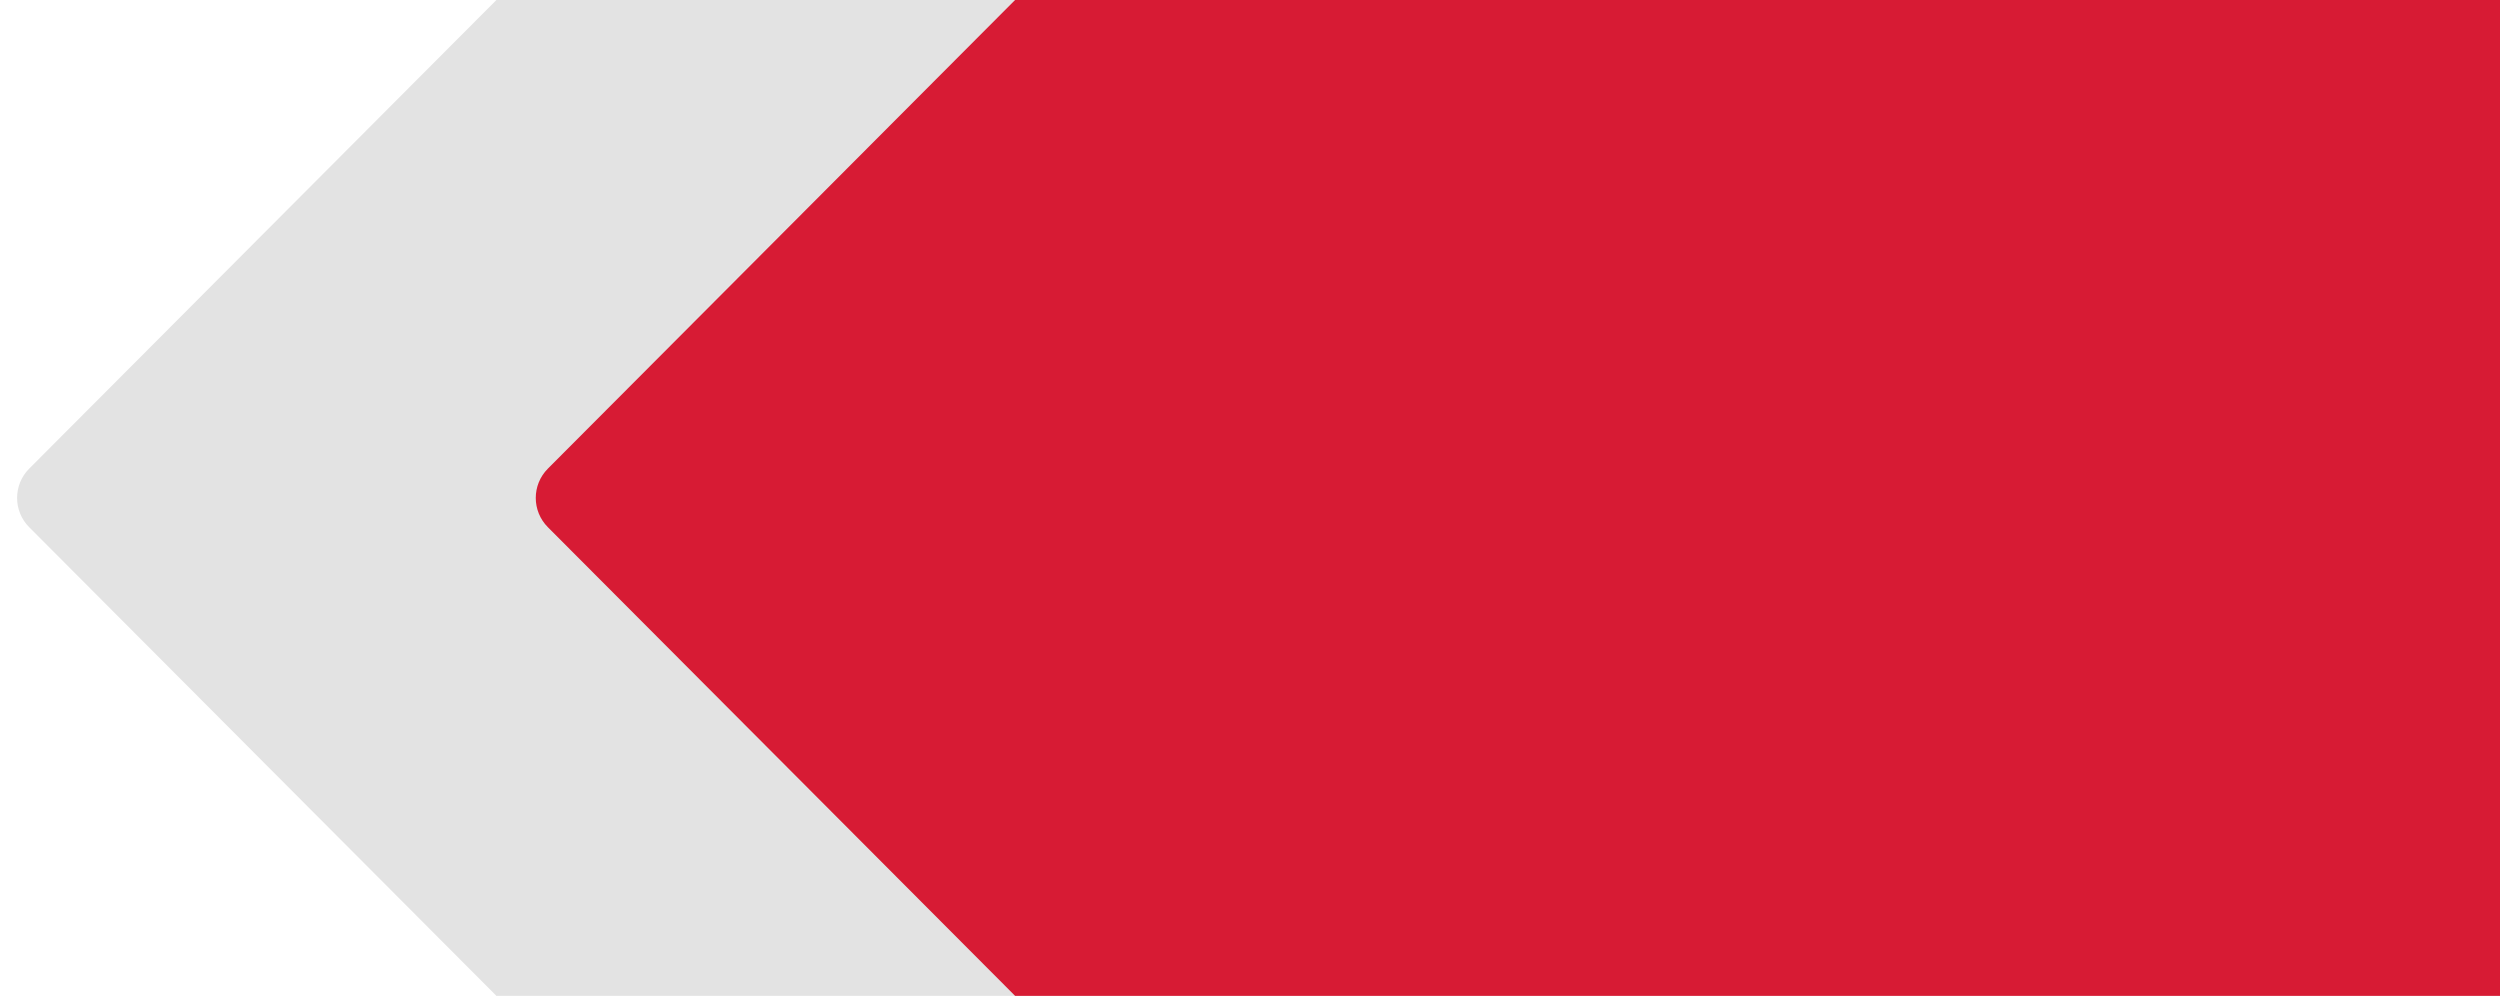 <svg width="241" height="96" viewBox="0 0 241 96" fill="none" xmlns="http://www.w3.org/2000/svg">
<path d="M2.815 45.176L90.546 -42.824C91.297 -43.577 92.316 -44 93.379 -44H580C582.209 -44 584 -42.209 584 -40V136C584 138.209 582.209 140 580 140H93.379C92.316 140 91.297 139.577 90.546 138.824L2.815 50.824C1.259 49.263 1.259 46.737 2.815 45.176Z" fill="#E3E3E3"/>
<path d="M52.816 45.176L140.547 -42.824C141.297 -43.577 142.316 -44 143.379 -44H630C632.209 -44 634 -42.209 634 -40V136C634 138.209 632.209 140 630 140H143.379C142.316 140 141.297 139.577 140.547 138.824L52.816 50.824C51.259 49.263 51.259 46.737 52.816 45.176Z" fill="#D71B34"/>
</svg>
